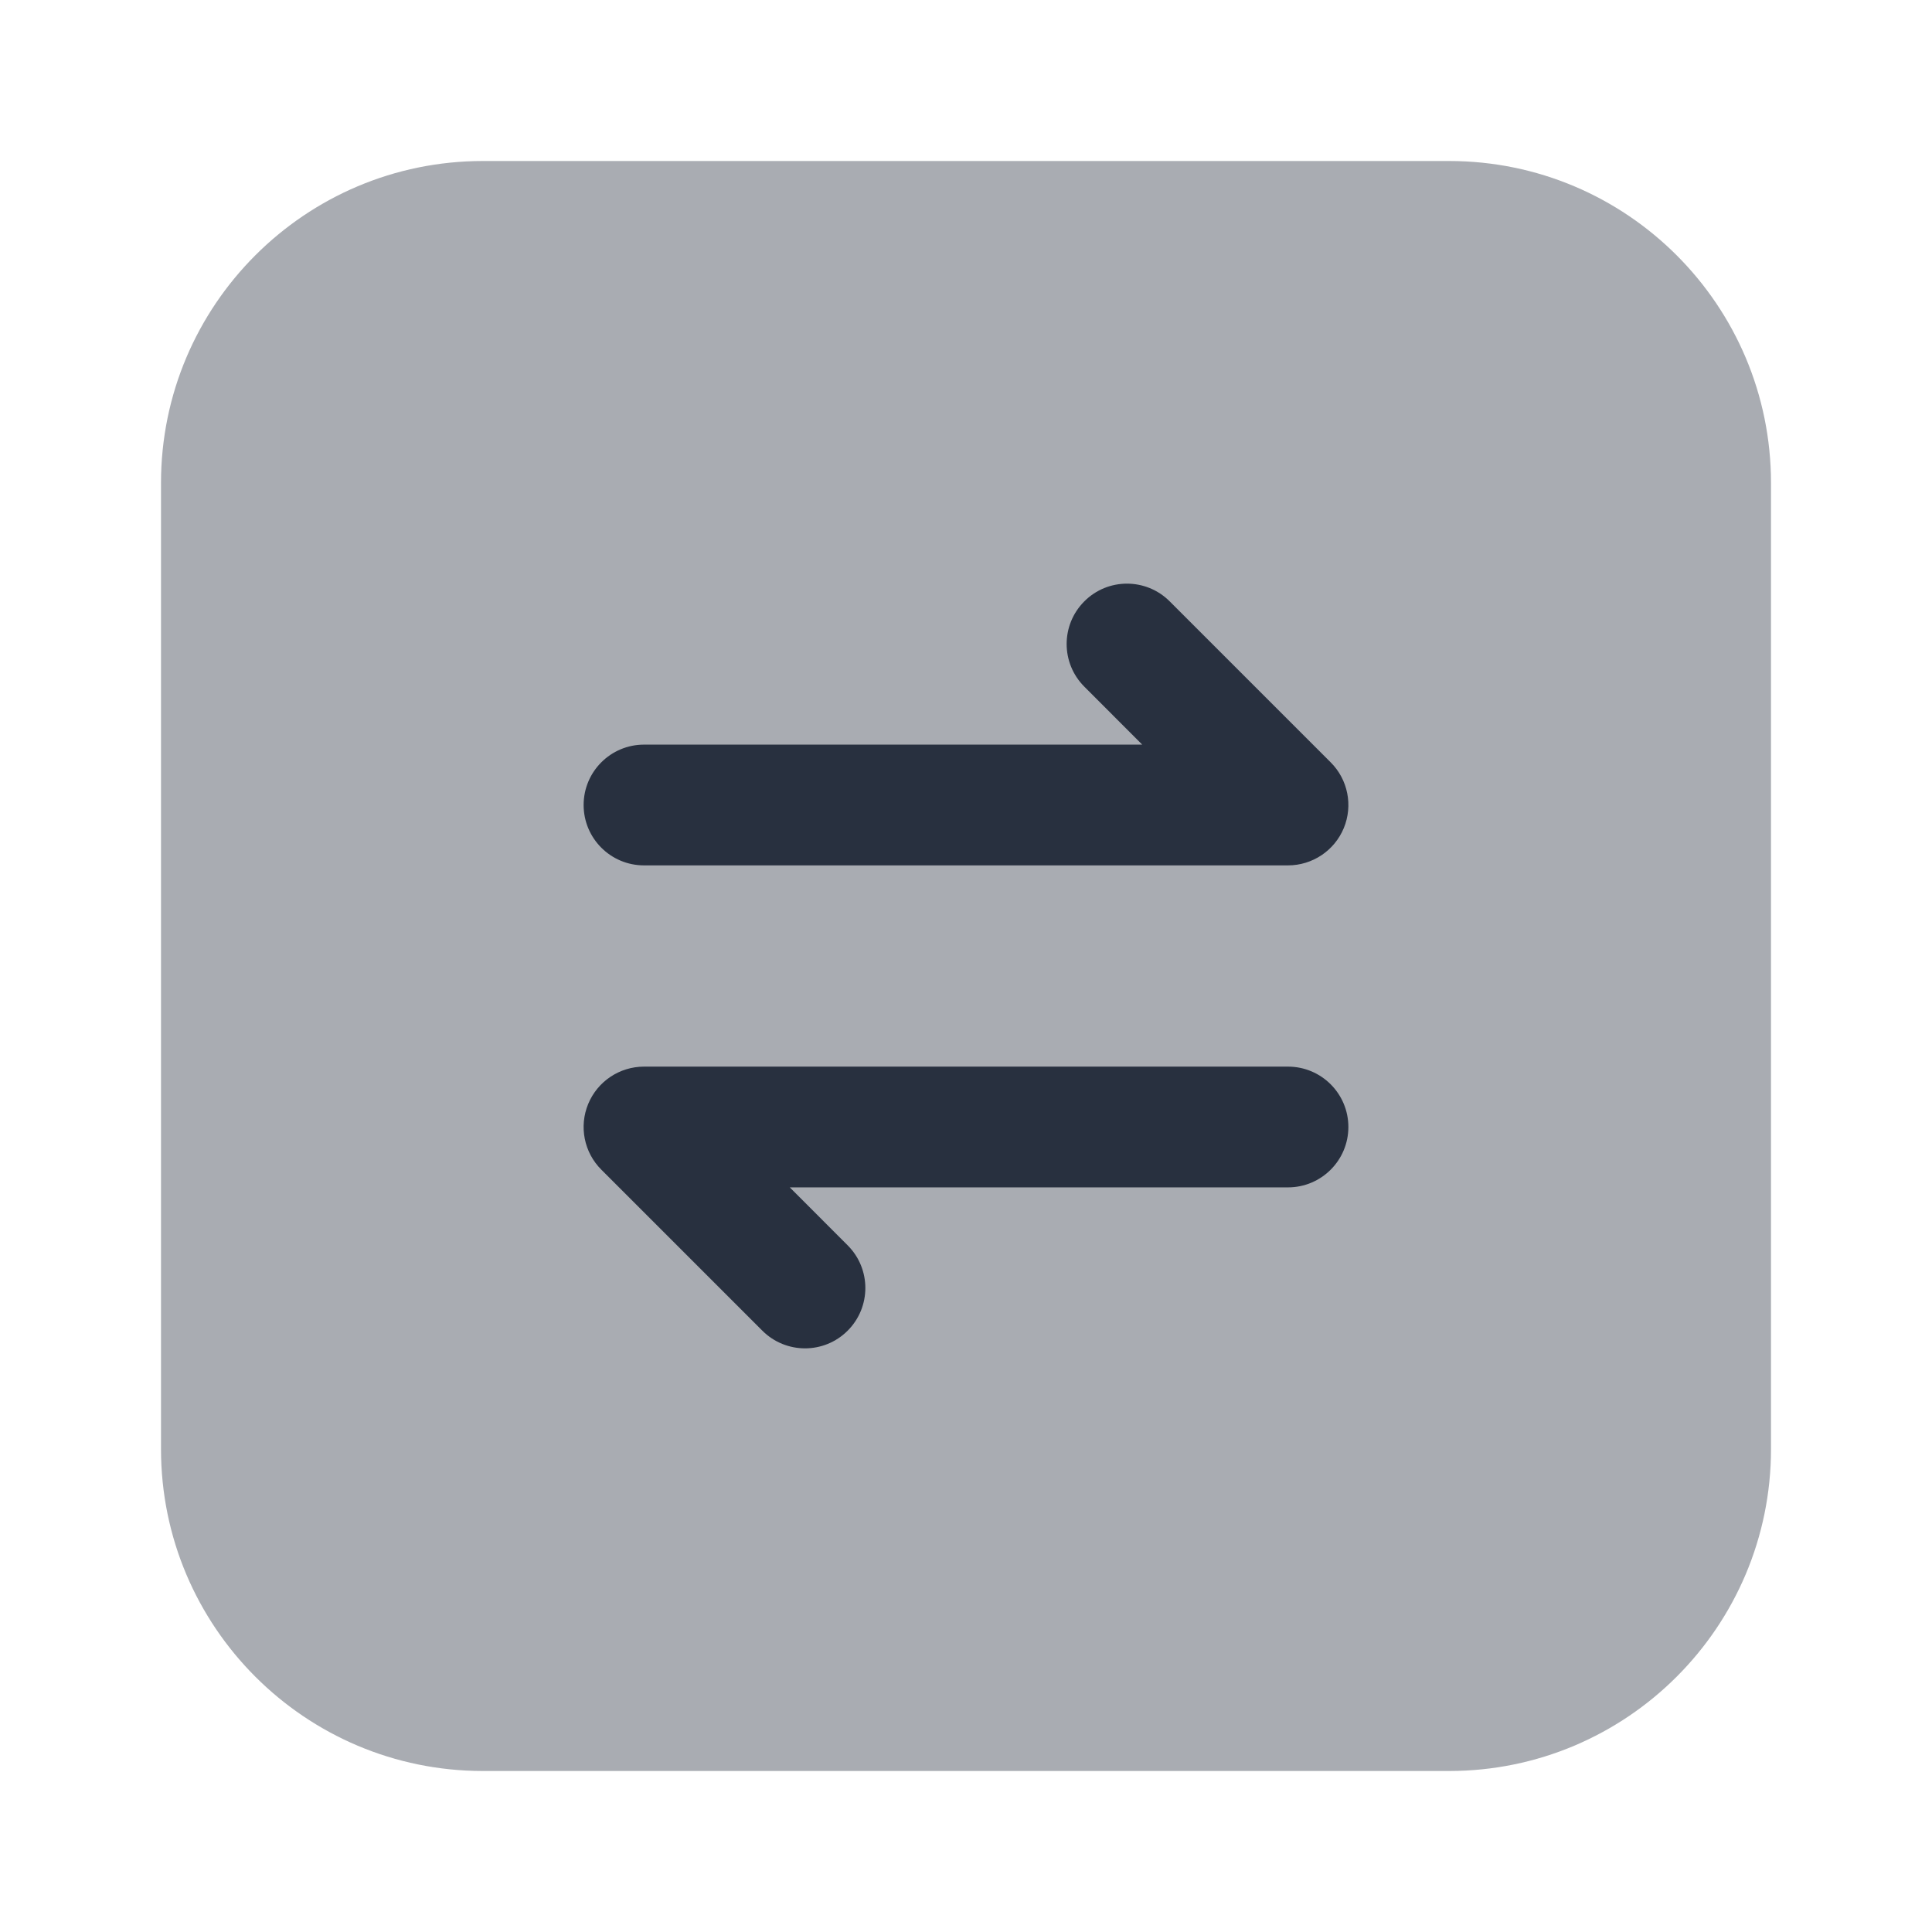 <svg width="24" height="24" viewBox="0 0 24 24" fill="none" xmlns="http://www.w3.org/2000/svg">
<path opacity="0.4" d="M18 2H6C3.791 2 2 3.791 2 6V18C2 20.209 3.791 22 6 22H18C20.209 22 22 20.209 22 18V6C22 3.791 20.209 2 18 2Z" fill="#28303F"/>
<path fill-rule="evenodd" clip-rule="evenodd" d="M16.693 10.287C16.577 10.567 16.303 10.75 16 10.75L8 10.75C7.586 10.75 7.25 10.414 7.25 10C7.25 9.586 7.586 9.25 8 9.25L14.189 9.25L13.47 8.53C13.177 8.237 13.177 7.763 13.47 7.47C13.762 7.177 14.237 7.177 14.53 7.47L16.53 9.47C16.745 9.684 16.809 10.007 16.693 10.287Z" fill="#28303F"/>
<path fill-rule="evenodd" clip-rule="evenodd" d="M7.307 13.713C7.423 13.433 7.697 13.25 8 13.25L16 13.25C16.414 13.25 16.75 13.586 16.75 14C16.75 14.414 16.414 14.75 16 14.75L9.811 14.75L10.53 15.47C10.823 15.763 10.823 16.237 10.53 16.53C10.238 16.823 9.763 16.823 9.47 16.53L7.47 14.53C7.255 14.316 7.191 13.993 7.307 13.713Z" fill="#28303F"/>
</svg>
